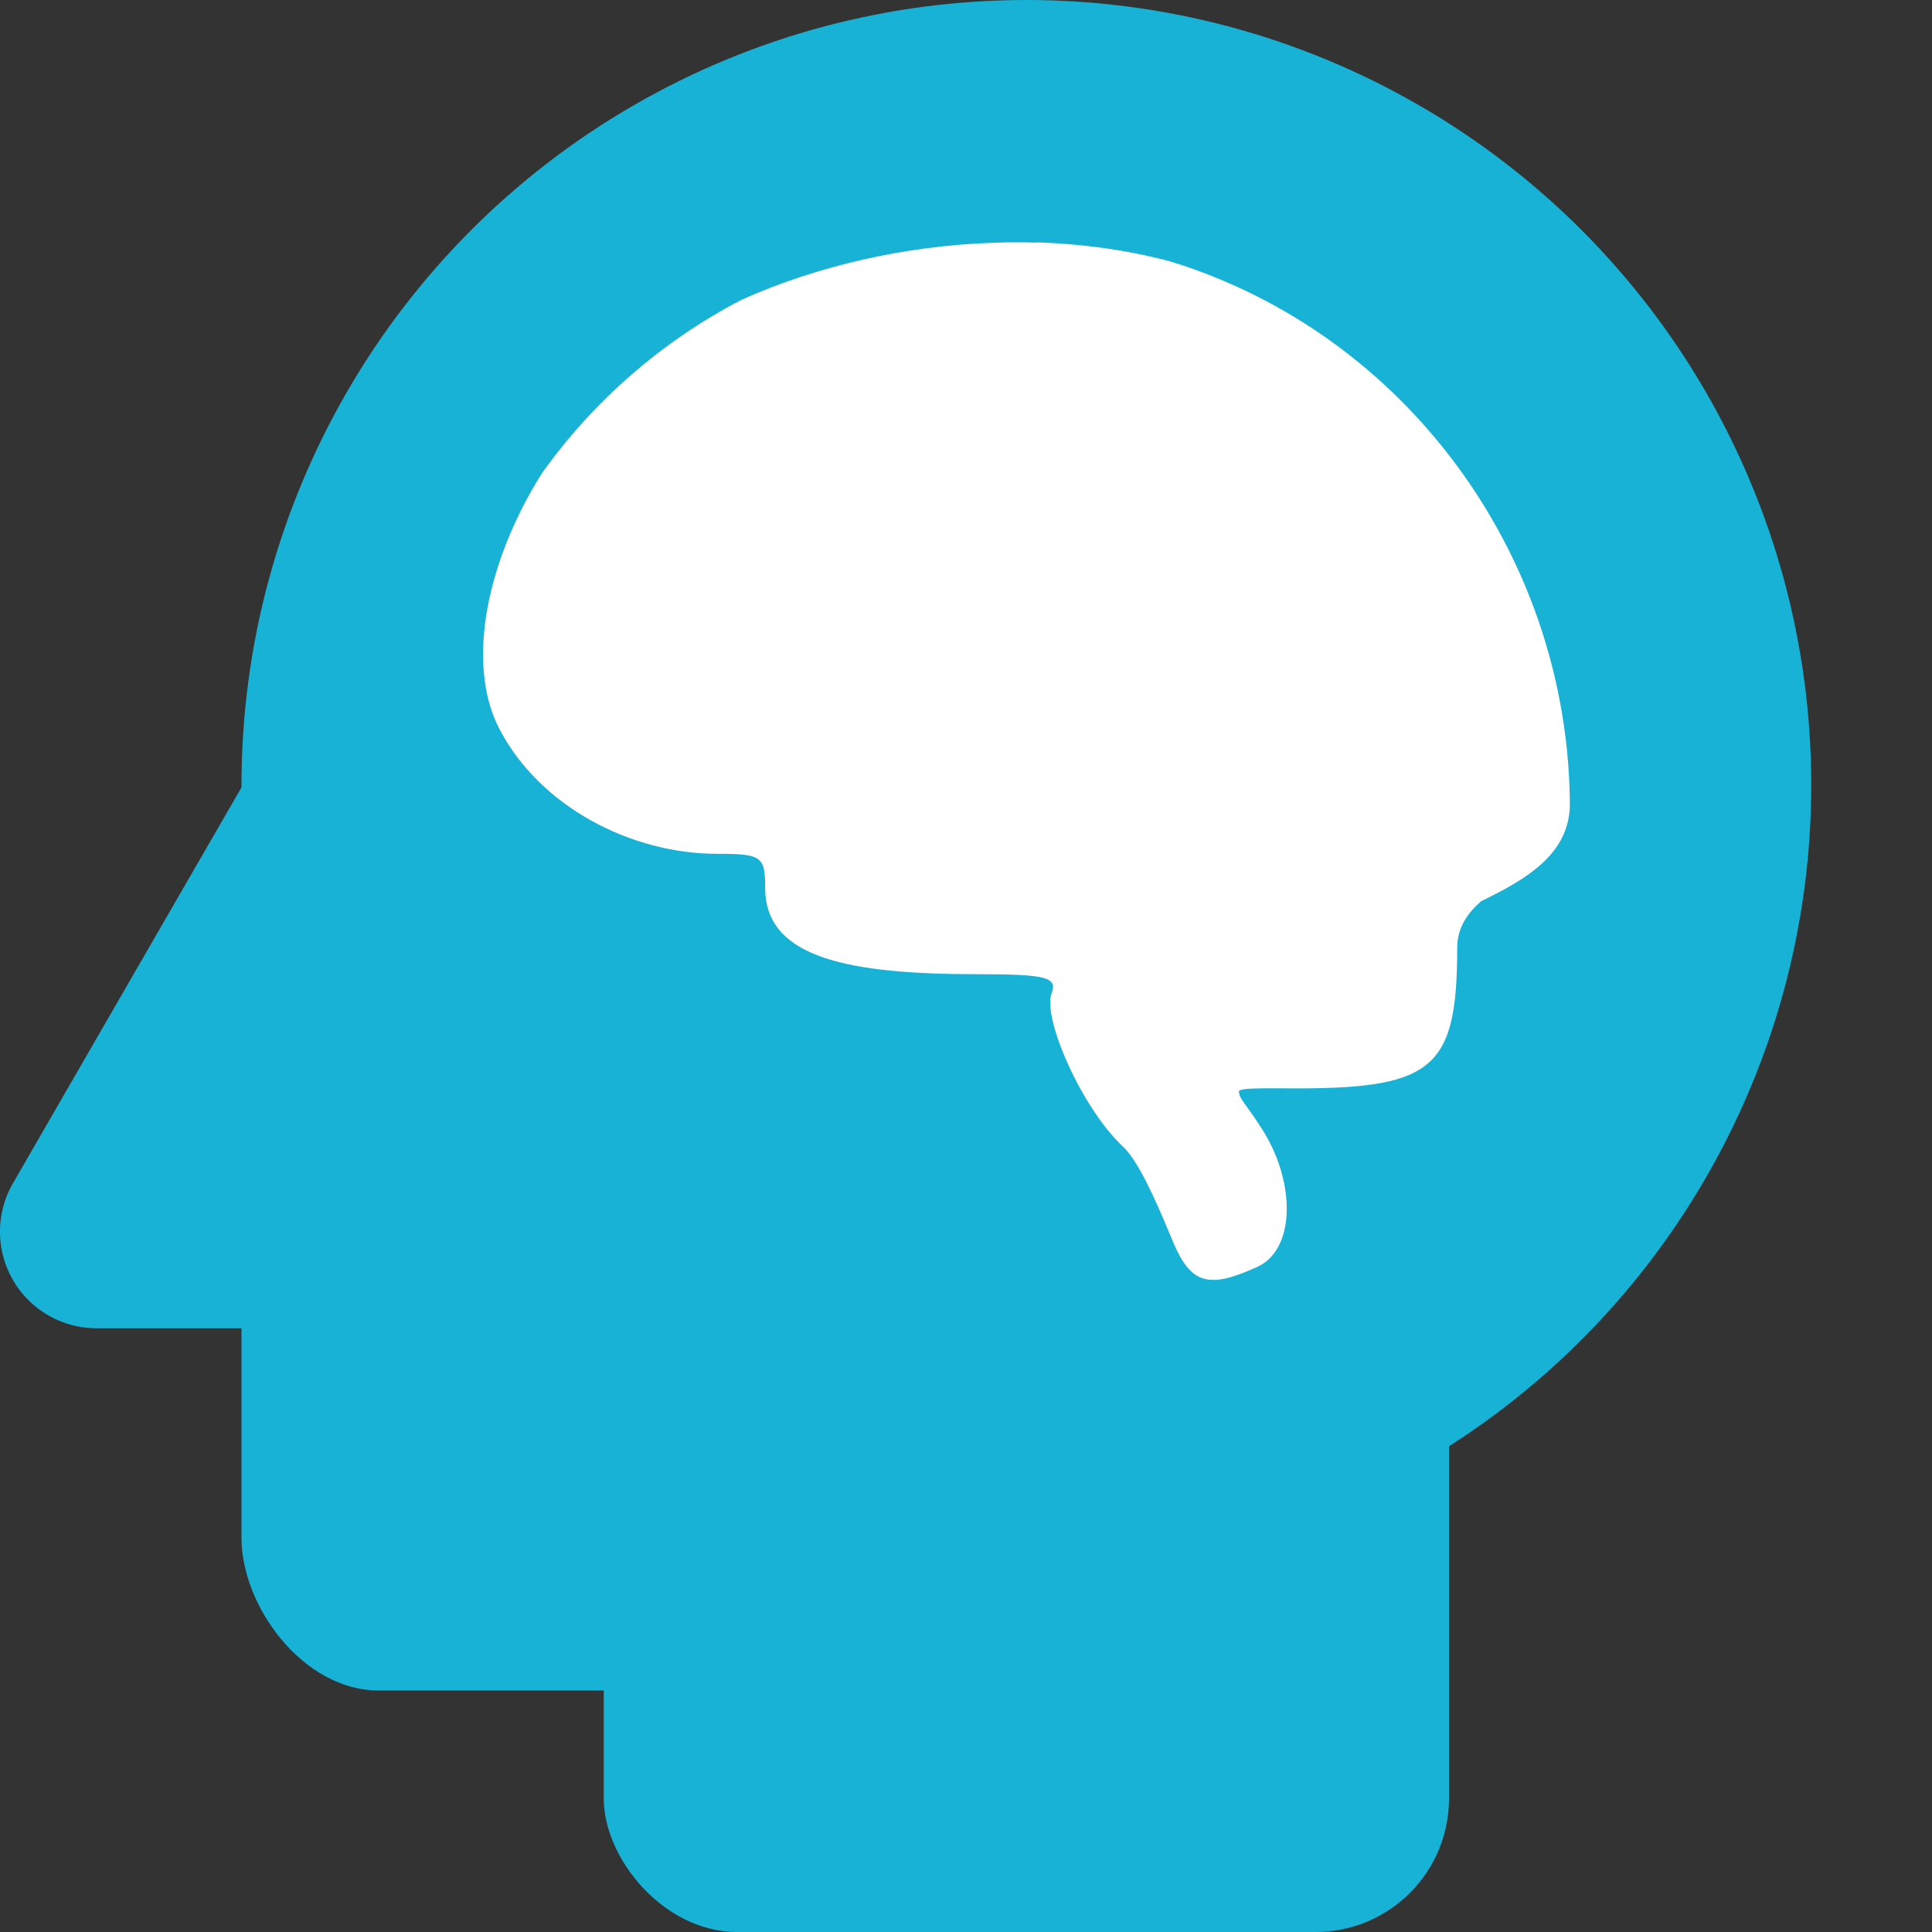 <svg height="16" viewBox="0 0 16 16" width="16" xmlns="http://www.w3.org/2000/svg"><rect x="0" y="0" width="16" height="16" fill="#333333" stroke="none"/><g fill="#18b2d6"><circle cx="8.5" cy="6.5" r="6.5"/><rect height="8" rx="1.137" ry="1.263" width="7.2" x="2" y="6"/><rect height="7" rx="1.105" width="7" x="5" y="9"/><path d="m2.878 5.727a.8.8 0 0 0 -.65.399l-1.061 1.837-1.06 1.837a.8.8 0 0 0  .693 1.2h2.12 2.121a.8.8 0 0 0  .693-1.2l-1.06-1.837-1.061-1.837a.8.8 0 0 0 -.655-.399.8.8 0 0 0 -.08 0z"/></g><path d="m8.587 2.009c-.125-.004-.251-.003-.377.002-.714.026-1.436.188-2.07.472-.655.341-1.22.832-1.65 1.433-.458.725-.637 1.58-.353 2.123.335.642 1.089 1.032 1.802 1.032.369 0 .398.02.398.285 0 .581.7.712 1.761.712.566 0 .662.025.611.157-.078.203.246.95.595 1.275.149.139.333.601.409.781.148.353.293.396.699.211.31-.141.321-.679.056-1.115-.111-.182-.202-.279-.203-.312-0-.033-.077-.056.354-.052 1.251.012 1.448-.144 1.449-1.165 0-.165.085-.286.199-.385.386-.187.715-.389.734-.778-.002-2.014-1.287-3.841-3.196-4.484-.044-.013-.087-.028-.132-.041-.344-.09-.711-.141-1.085-.153z" fill="#fff"/></svg>